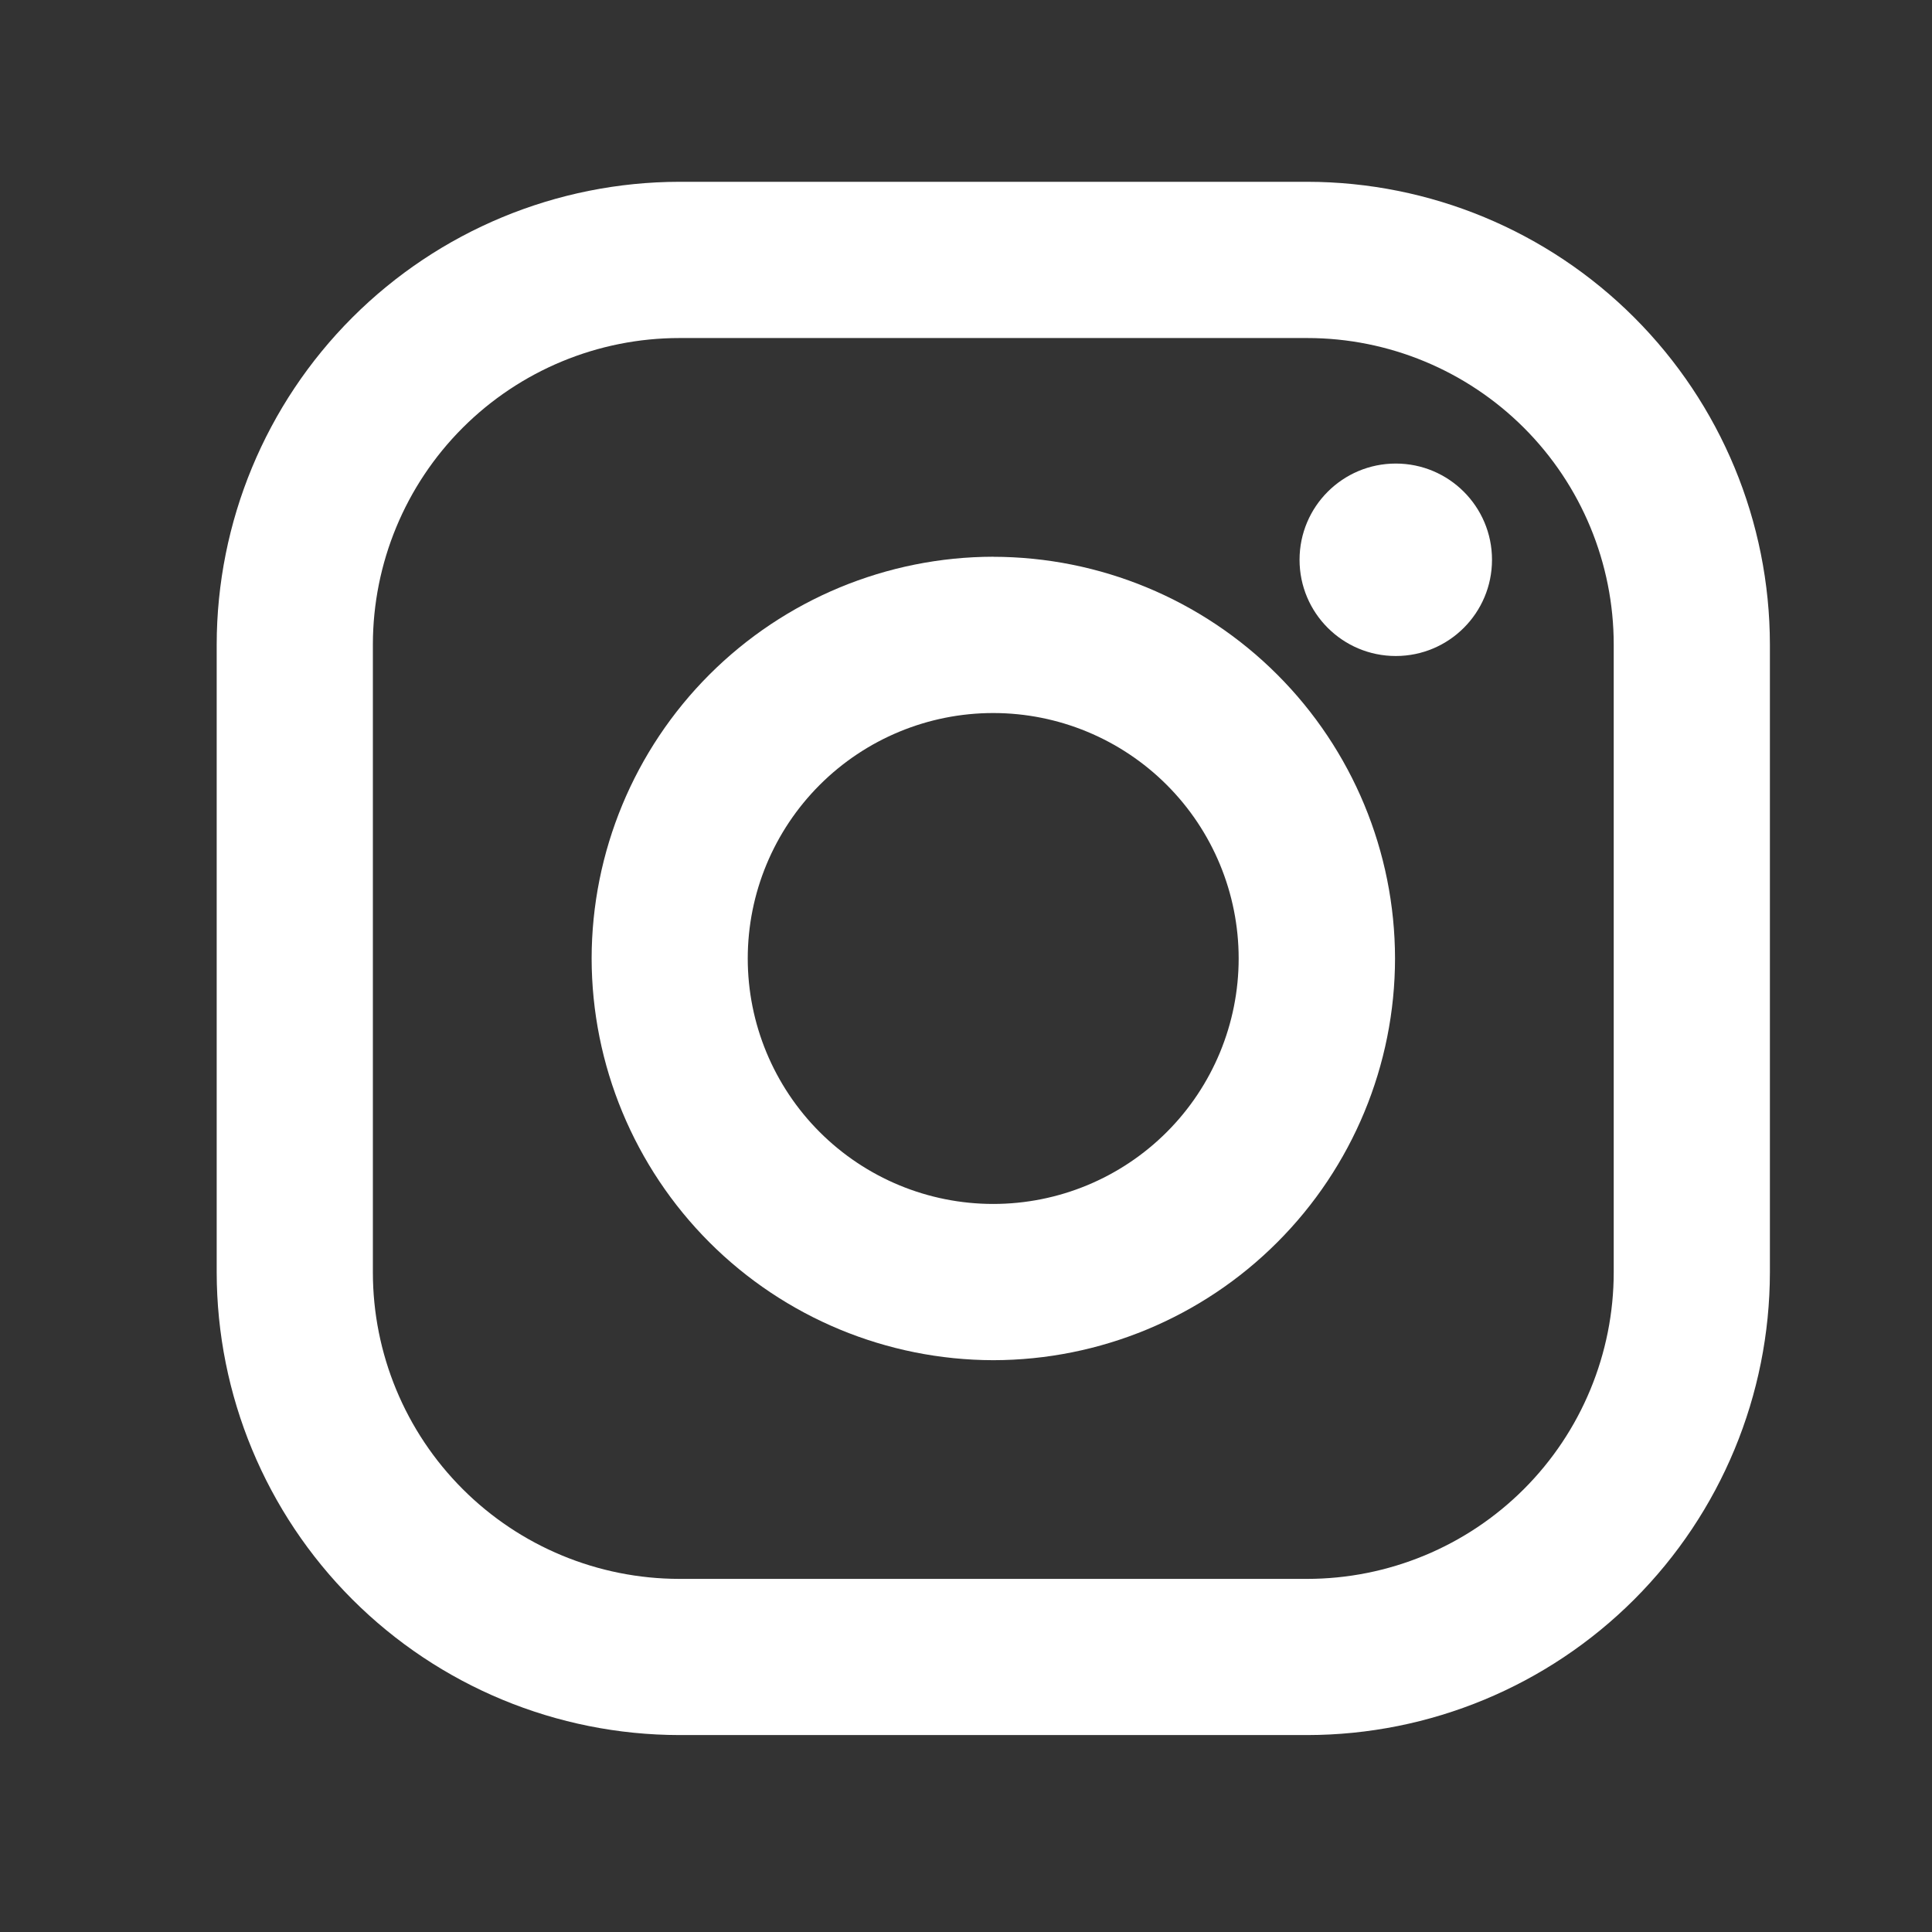 <svg width="31" height="31" viewBox="0 0 31 31" fill="none" xmlns="http://www.w3.org/2000/svg">
<rect x="0" y="0" width="31" height="31" fill="#333333" stroke="none"/>
<path d="M20.974 2.917H10.9C8.932 2.92 7.045 3.703 5.653 5.095C4.261 6.487 3.479 8.374 3.477 10.342L3.477 20.416C3.479 22.385 4.262 24.272 5.654 25.664C7.046 27.055 8.933 27.838 10.902 27.84H20.976C22.944 27.838 24.831 27.055 26.223 25.663C27.614 24.271 28.397 22.384 28.399 20.415V10.341C28.397 8.373 27.614 6.486 26.222 5.094C24.83 3.702 22.943 2.919 20.974 2.917V2.917ZM25.893 20.415C25.893 21.061 25.765 21.701 25.518 22.297C25.271 22.894 24.909 23.436 24.452 23.893C23.995 24.35 23.453 24.712 22.856 24.959C22.26 25.206 21.62 25.334 20.974 25.334H10.9C9.596 25.333 8.345 24.815 7.423 23.892C6.501 22.97 5.983 21.719 5.983 20.415V10.341C5.984 9.037 6.502 7.786 7.424 6.864C8.347 5.942 9.597 5.424 10.902 5.424H20.976C22.28 5.424 23.53 5.943 24.453 6.865C25.375 7.787 25.893 9.038 25.893 10.342V20.416V20.415Z" fill="white"/>
<path d="M15.937 8.933C14.229 8.936 12.591 9.616 11.383 10.824C10.175 12.032 9.495 13.67 9.493 15.378C9.495 17.087 10.175 18.725 11.383 19.934C12.591 21.142 14.229 21.822 15.938 21.825C17.647 21.823 19.286 21.143 20.494 19.934C21.703 18.726 22.383 17.087 22.384 15.378C22.382 13.669 21.702 12.031 20.493 10.823C19.284 9.615 17.646 8.936 15.937 8.934V8.933ZM15.937 19.318C14.892 19.318 13.891 18.903 13.152 18.164C12.414 17.426 11.998 16.424 11.998 15.379C11.998 14.335 12.414 13.333 13.152 12.595C13.891 11.856 14.892 11.441 15.937 11.441C16.982 11.441 17.983 11.856 18.722 12.595C19.46 13.333 19.875 14.335 19.875 15.379C19.875 16.424 19.46 17.426 18.722 18.164C17.983 18.903 16.982 19.318 15.937 19.318V19.318Z" fill="white"/>
<path d="M22.396 10.526C23.249 10.526 23.94 9.835 23.94 8.982C23.94 8.129 23.249 7.438 22.396 7.438C21.543 7.438 20.852 8.129 20.852 8.982C20.852 9.835 21.543 10.526 22.396 10.526Z" fill="white"/>
</svg>
